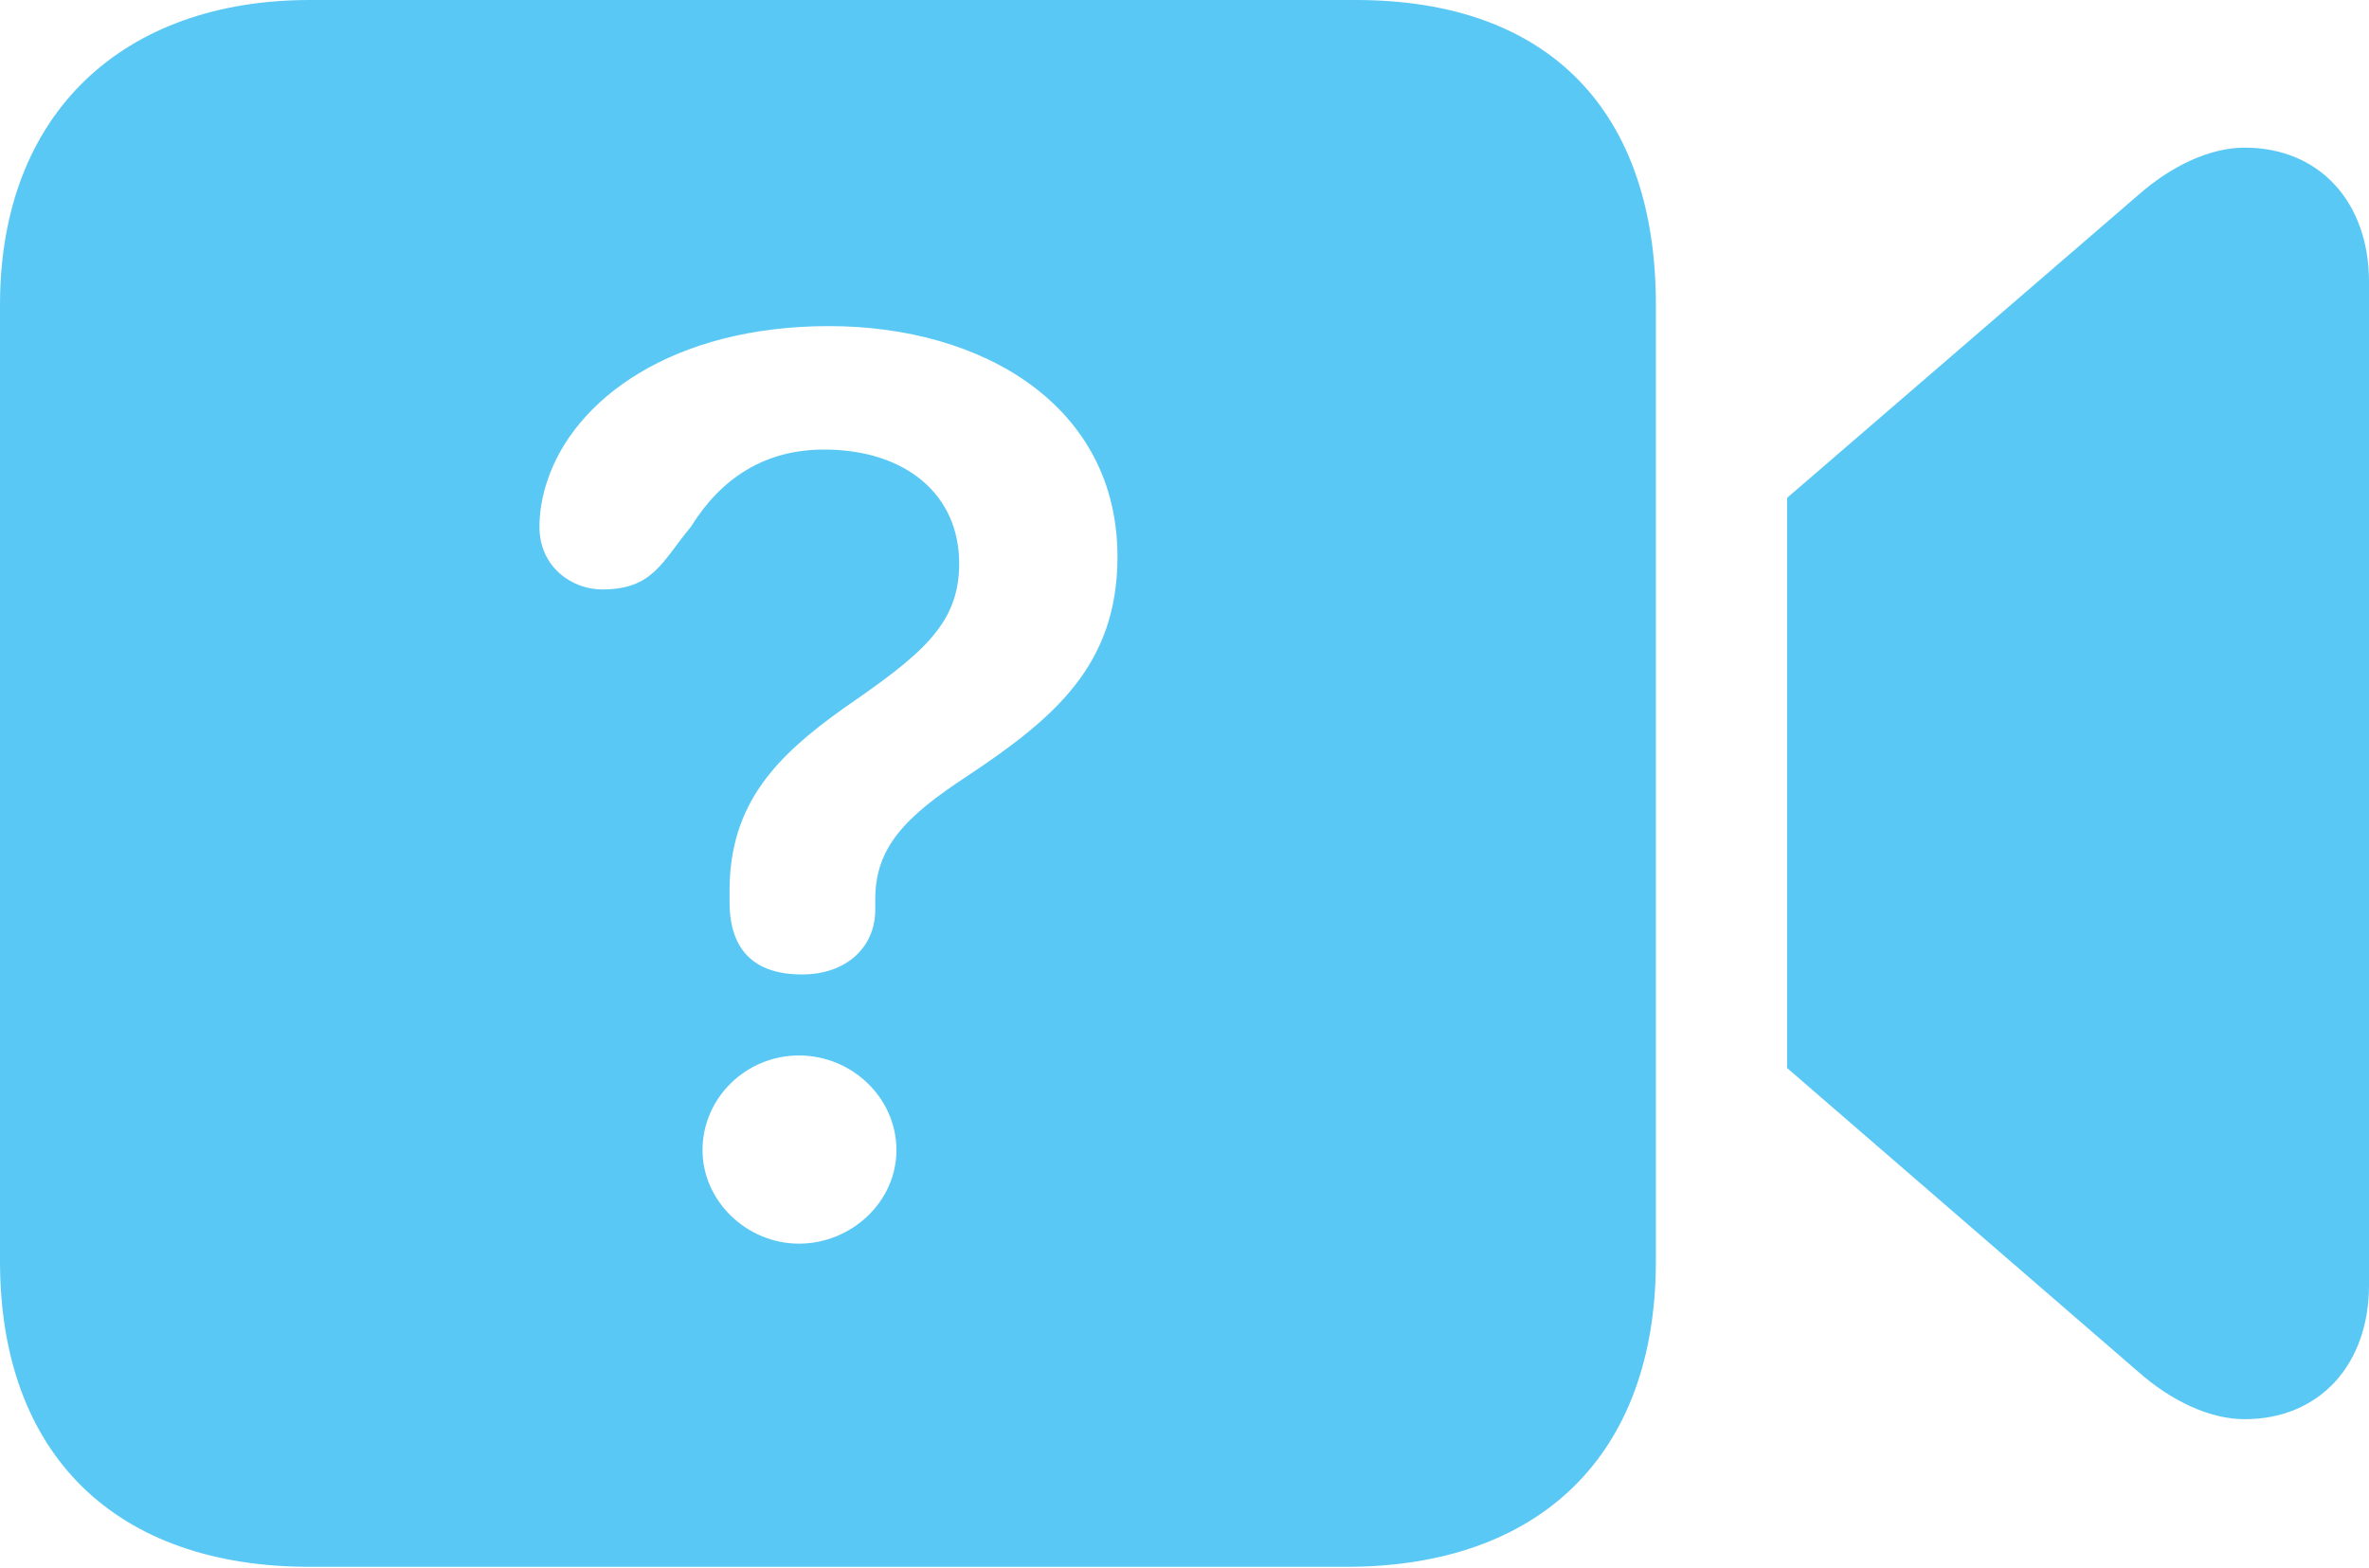<?xml version="1.0" encoding="UTF-8"?>
<!--Generator: Apple Native CoreSVG 175.5-->
<!DOCTYPE svg
PUBLIC "-//W3C//DTD SVG 1.1//EN"
       "http://www.w3.org/Graphics/SVG/1.1/DTD/svg11.dtd">
<svg version="1.1" xmlns="http://www.w3.org/2000/svg" xmlns:xlink="http://www.w3.org/1999/xlink" width="29.968" height="19.836">
 <g>
  <rect height="19.836" opacity="0" width="29.968" x="0" y="0"/>
  <path d="M3.918 19.824L17.029 19.824C19.482 19.824 20.947 18.408 20.947 15.955L20.947 3.857C20.947 1.416 19.605 0 17.151 0L3.918 0C1.575 0 0 1.416 0 3.857L0 15.955C0 18.408 1.465 19.824 3.918 19.824ZM22.607 13.513L27.051 17.358C27.466 17.725 27.954 17.956 28.394 17.956C29.346 17.956 29.968 17.261 29.968 16.26L29.968 3.564C29.968 2.563 29.346 1.868 28.394 1.868C27.954 1.868 27.466 2.1 27.051 2.466L22.607 6.299ZM10.144 12.329C9.546 12.329 9.229 12.024 9.229 11.414C9.229 11.377 9.229 11.316 9.229 11.267C9.229 10.156 9.839 9.558 10.657 8.972C11.646 8.289 12.134 7.91 12.134 7.129C12.134 6.262 11.462 5.688 10.425 5.688C9.668 5.688 9.119 6.055 8.74 6.665C8.374 7.104 8.264 7.458 7.617 7.458C7.239 7.458 6.824 7.178 6.824 6.665C6.824 6.47 6.86 6.274 6.921 6.091C7.263 5.042 8.521 4.126 10.486 4.126C12.439 4.126 14.136 5.139 14.136 7.043C14.136 8.411 13.342 9.082 12.244 9.814C11.438 10.339 11.072 10.73 11.072 11.377C11.072 11.426 11.072 11.475 11.072 11.511C11.072 11.975 10.718 12.329 10.144 12.329ZM10.107 15.735C9.448 15.735 8.887 15.198 8.887 14.551C8.887 13.892 9.436 13.354 10.107 13.354C10.779 13.354 11.34 13.892 11.34 14.551C11.34 15.21 10.767 15.735 10.107 15.735Z" fill="#5ac8f5"/>
 </g>
</svg>
